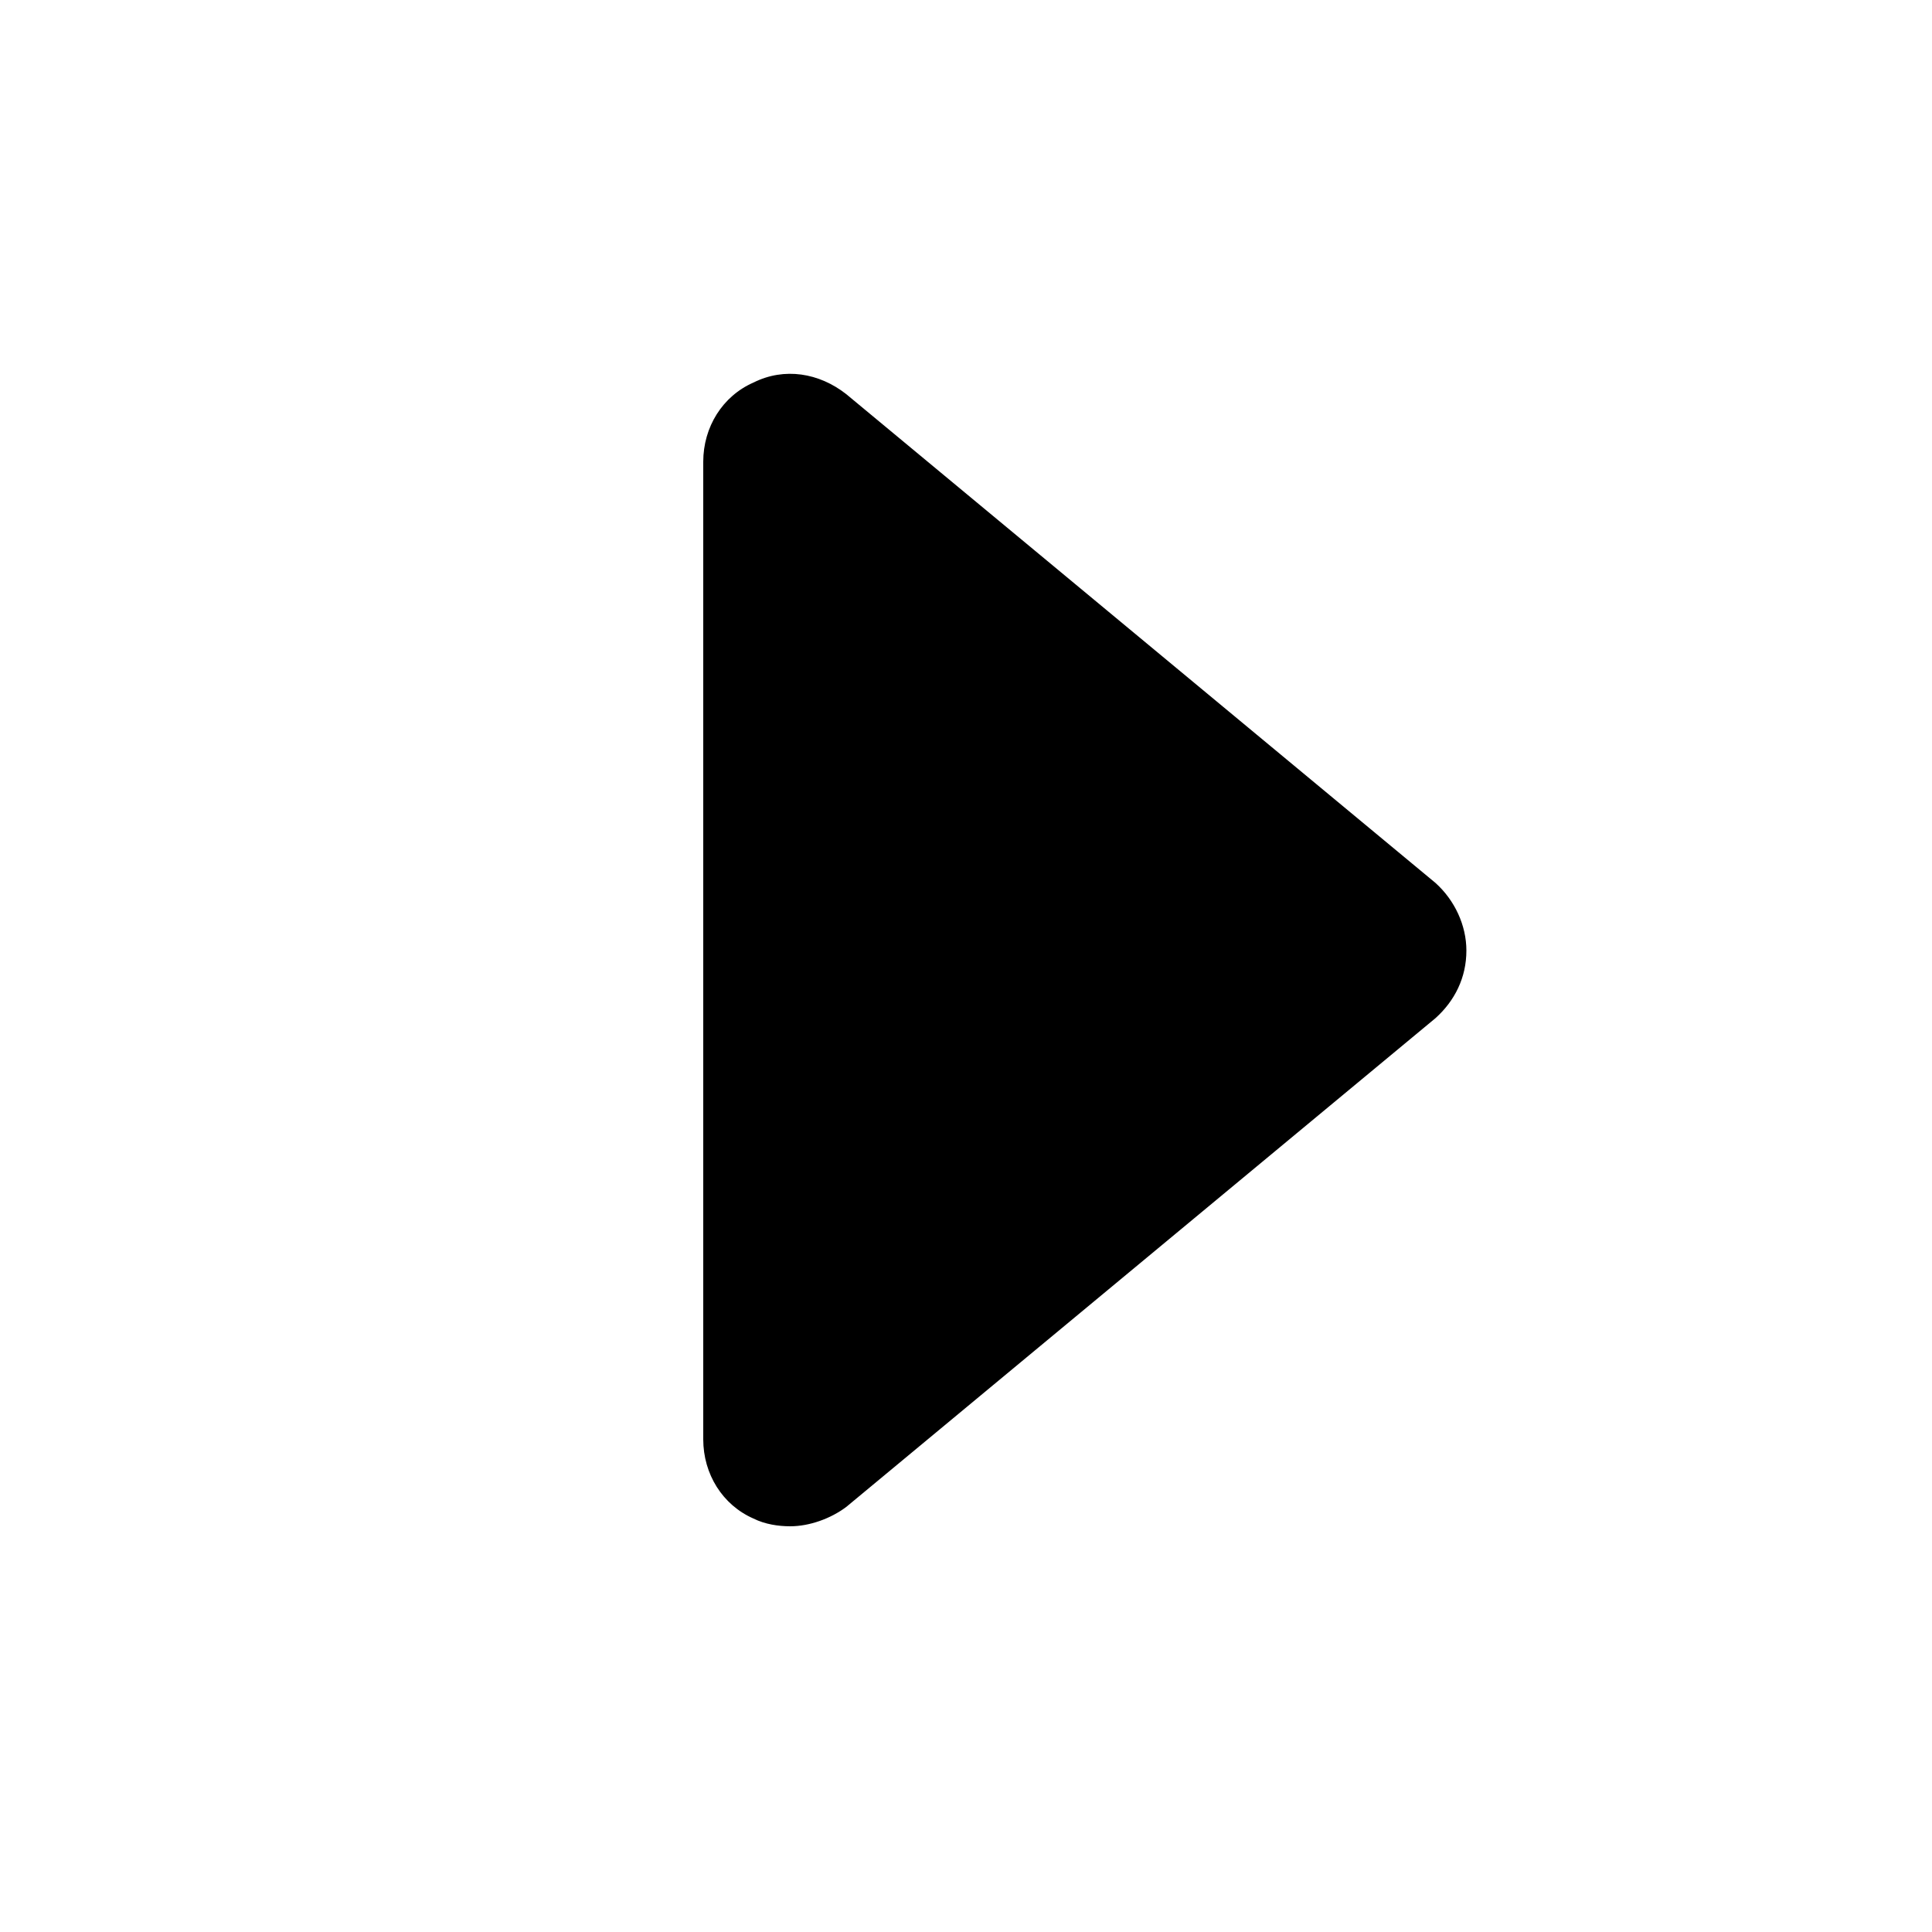 <svg xmlns="http://www.w3.org/2000/svg" viewBox="0 0 100 100"><path d="M74.3 45.7L43.8 20.4c-1.4-1.1-3.2-1.4-4.8-.6-1.6.7-2.6 2.3-2.6 4.1v50.6c0 1.8 1 3.4 2.6 4.1.6.3 1.3.4 1.9.4 1 0 2.1-.4 2.9-1l30.5-25.3c1-.9 1.6-2.1 1.6-3.5 0-1.3-.6-2.6-1.6-3.5z"/></svg>